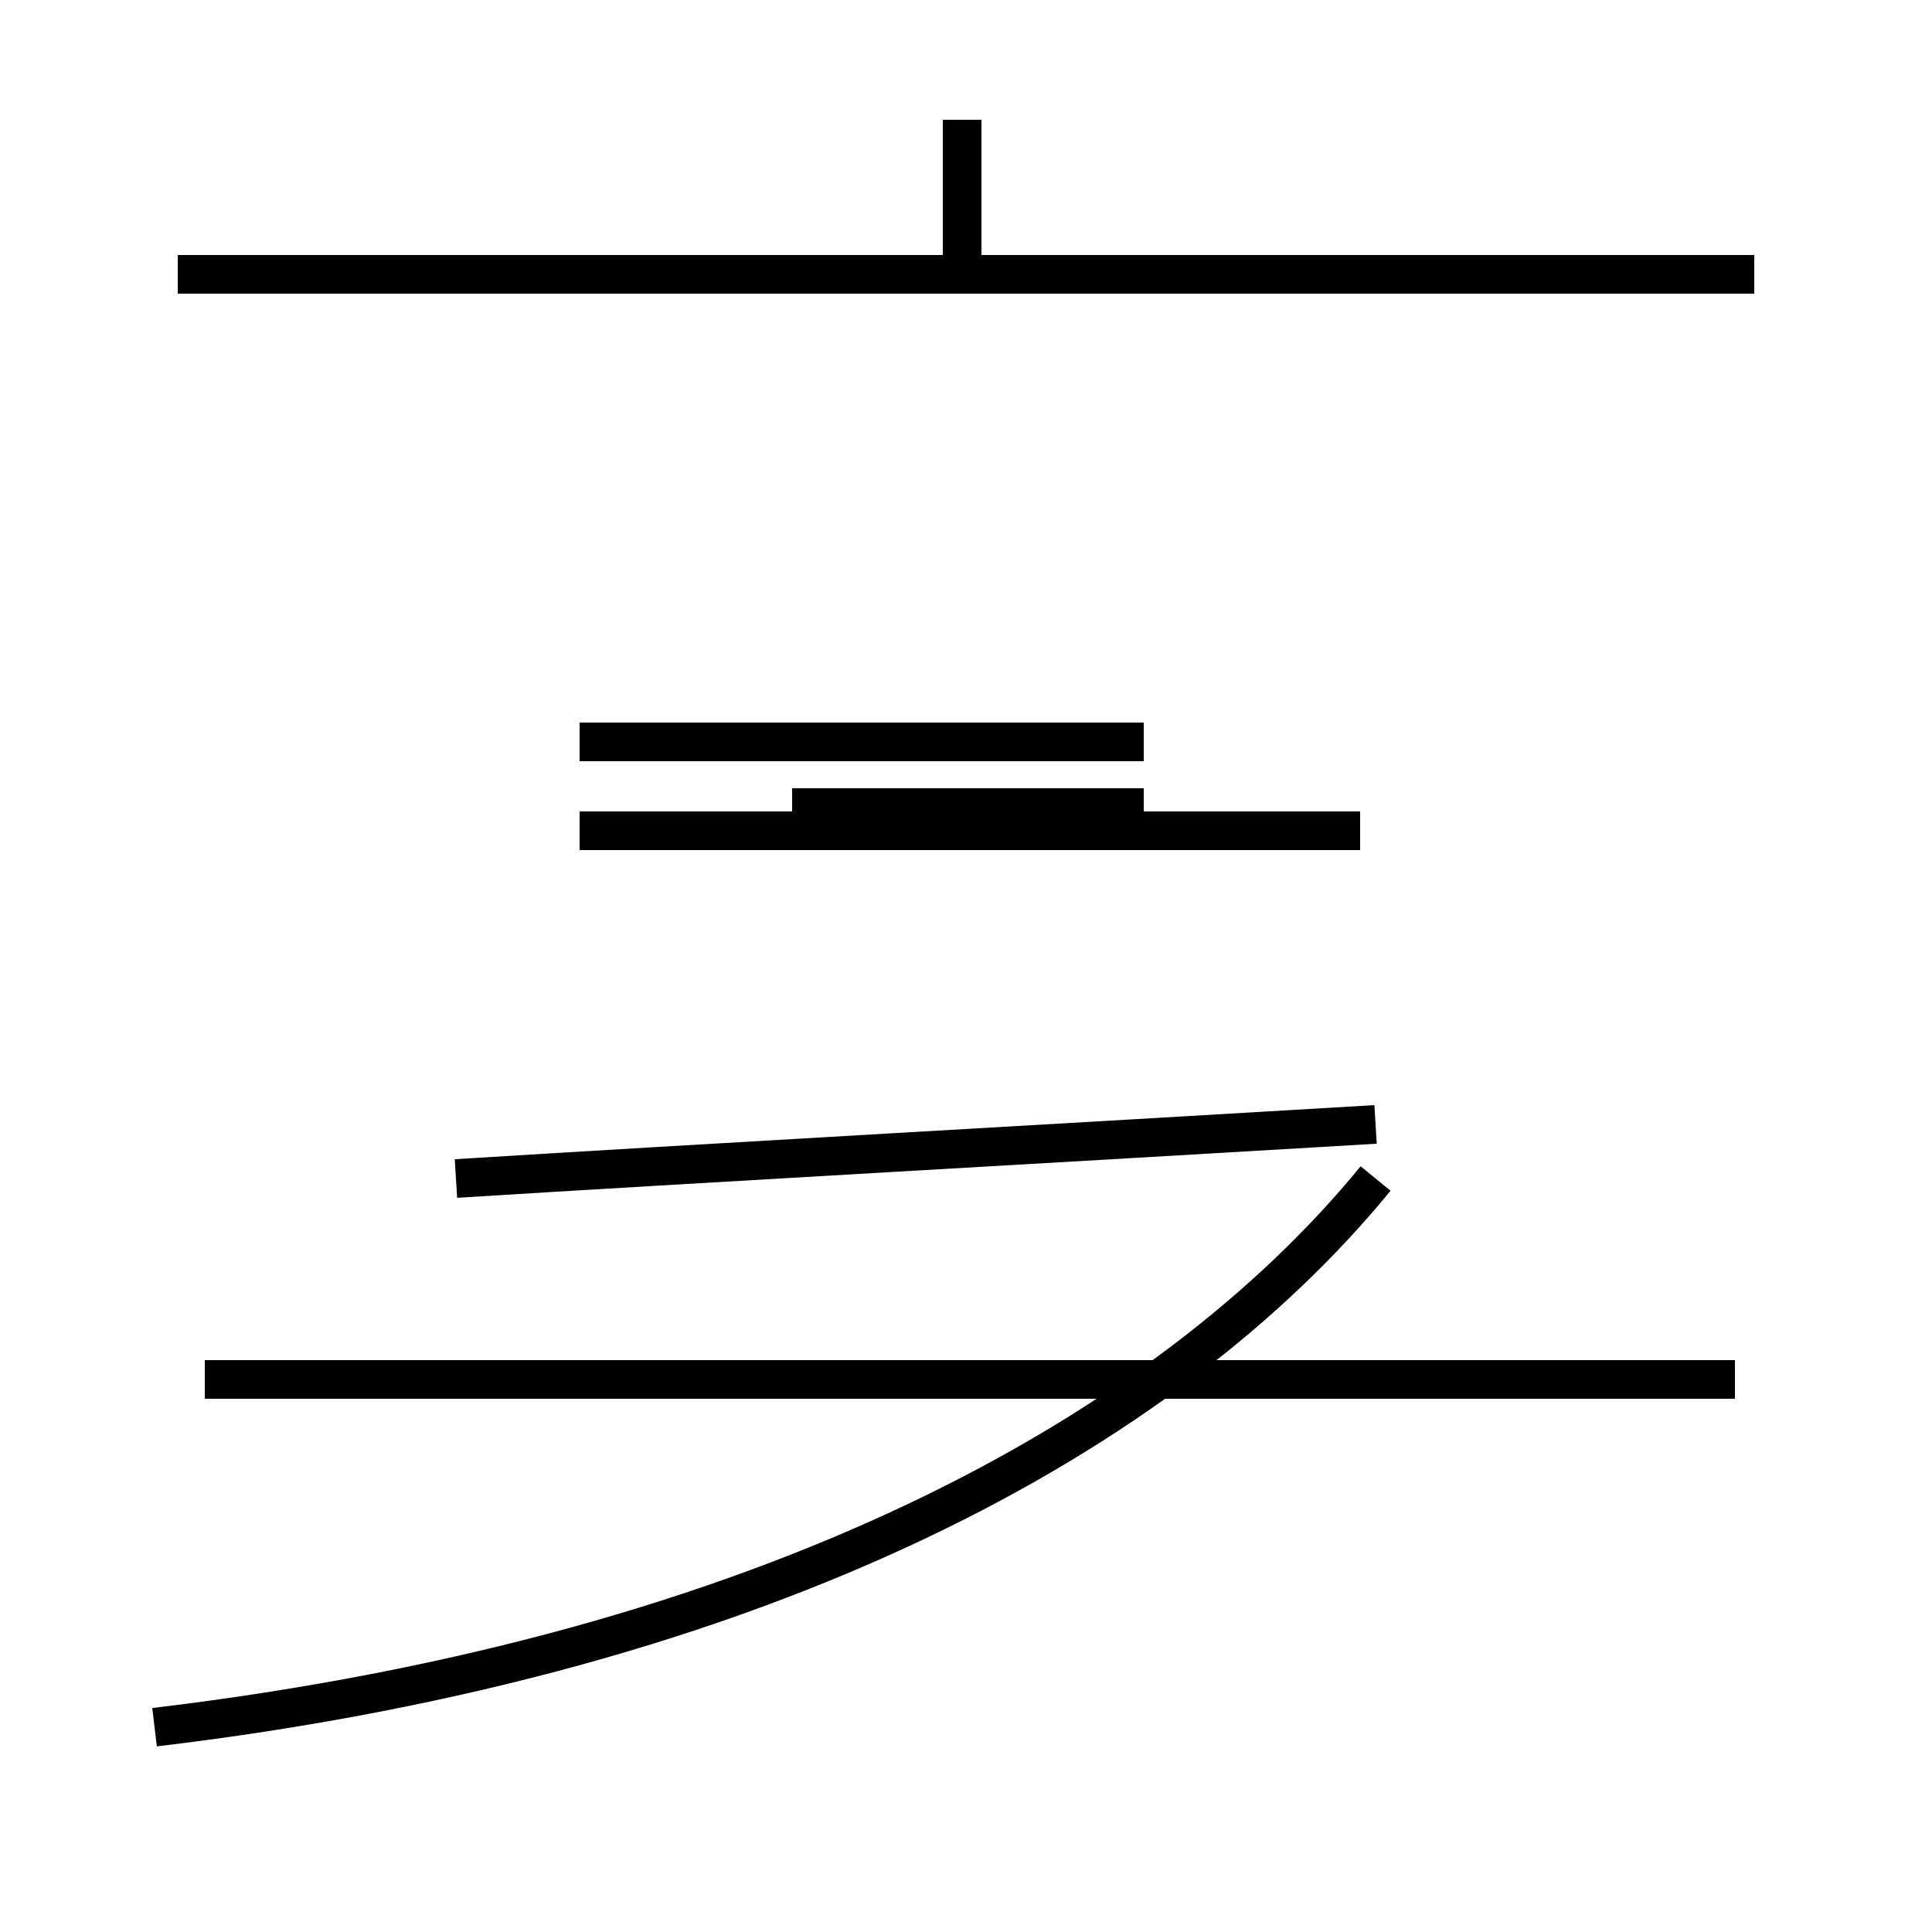 <?xml version='1.0' encoding='utf8'?>
<svg viewBox="0.0 -44.0 50.0 50.0" version="1.1" xmlns="http://www.w3.org/2000/svg">
<rect x="0.0" y="-44.0" width="50.0" height="50.0" fill="#808080" stroke="none"/>
<rect x="-1000" y="-1000" width="2000" height="2000" stroke="white" fill="white"/>
<g style="fill:none; stroke:#000000;  stroke-width:1">
<path d="M 45.4 36.9 L 4.6 36.9 M 24.9 36.9 L 24.9 40.9 M 15.0 22.5 L 35.2 22.5 M 29.6 23.1 L 20.5 23.1 M 15.0 24.8 L 29.6 24.8 M 44.9 8.3 L 5.3 8.3 M 11.8 13.5 C 18.2 13.9 27.2 14.4 35.6 14.9 M 4.0 -0.7 C 19.9 1.2 30.2 6.9 35.6 13.5 " transform="scale(1, -1)" />
</g>
</svg>